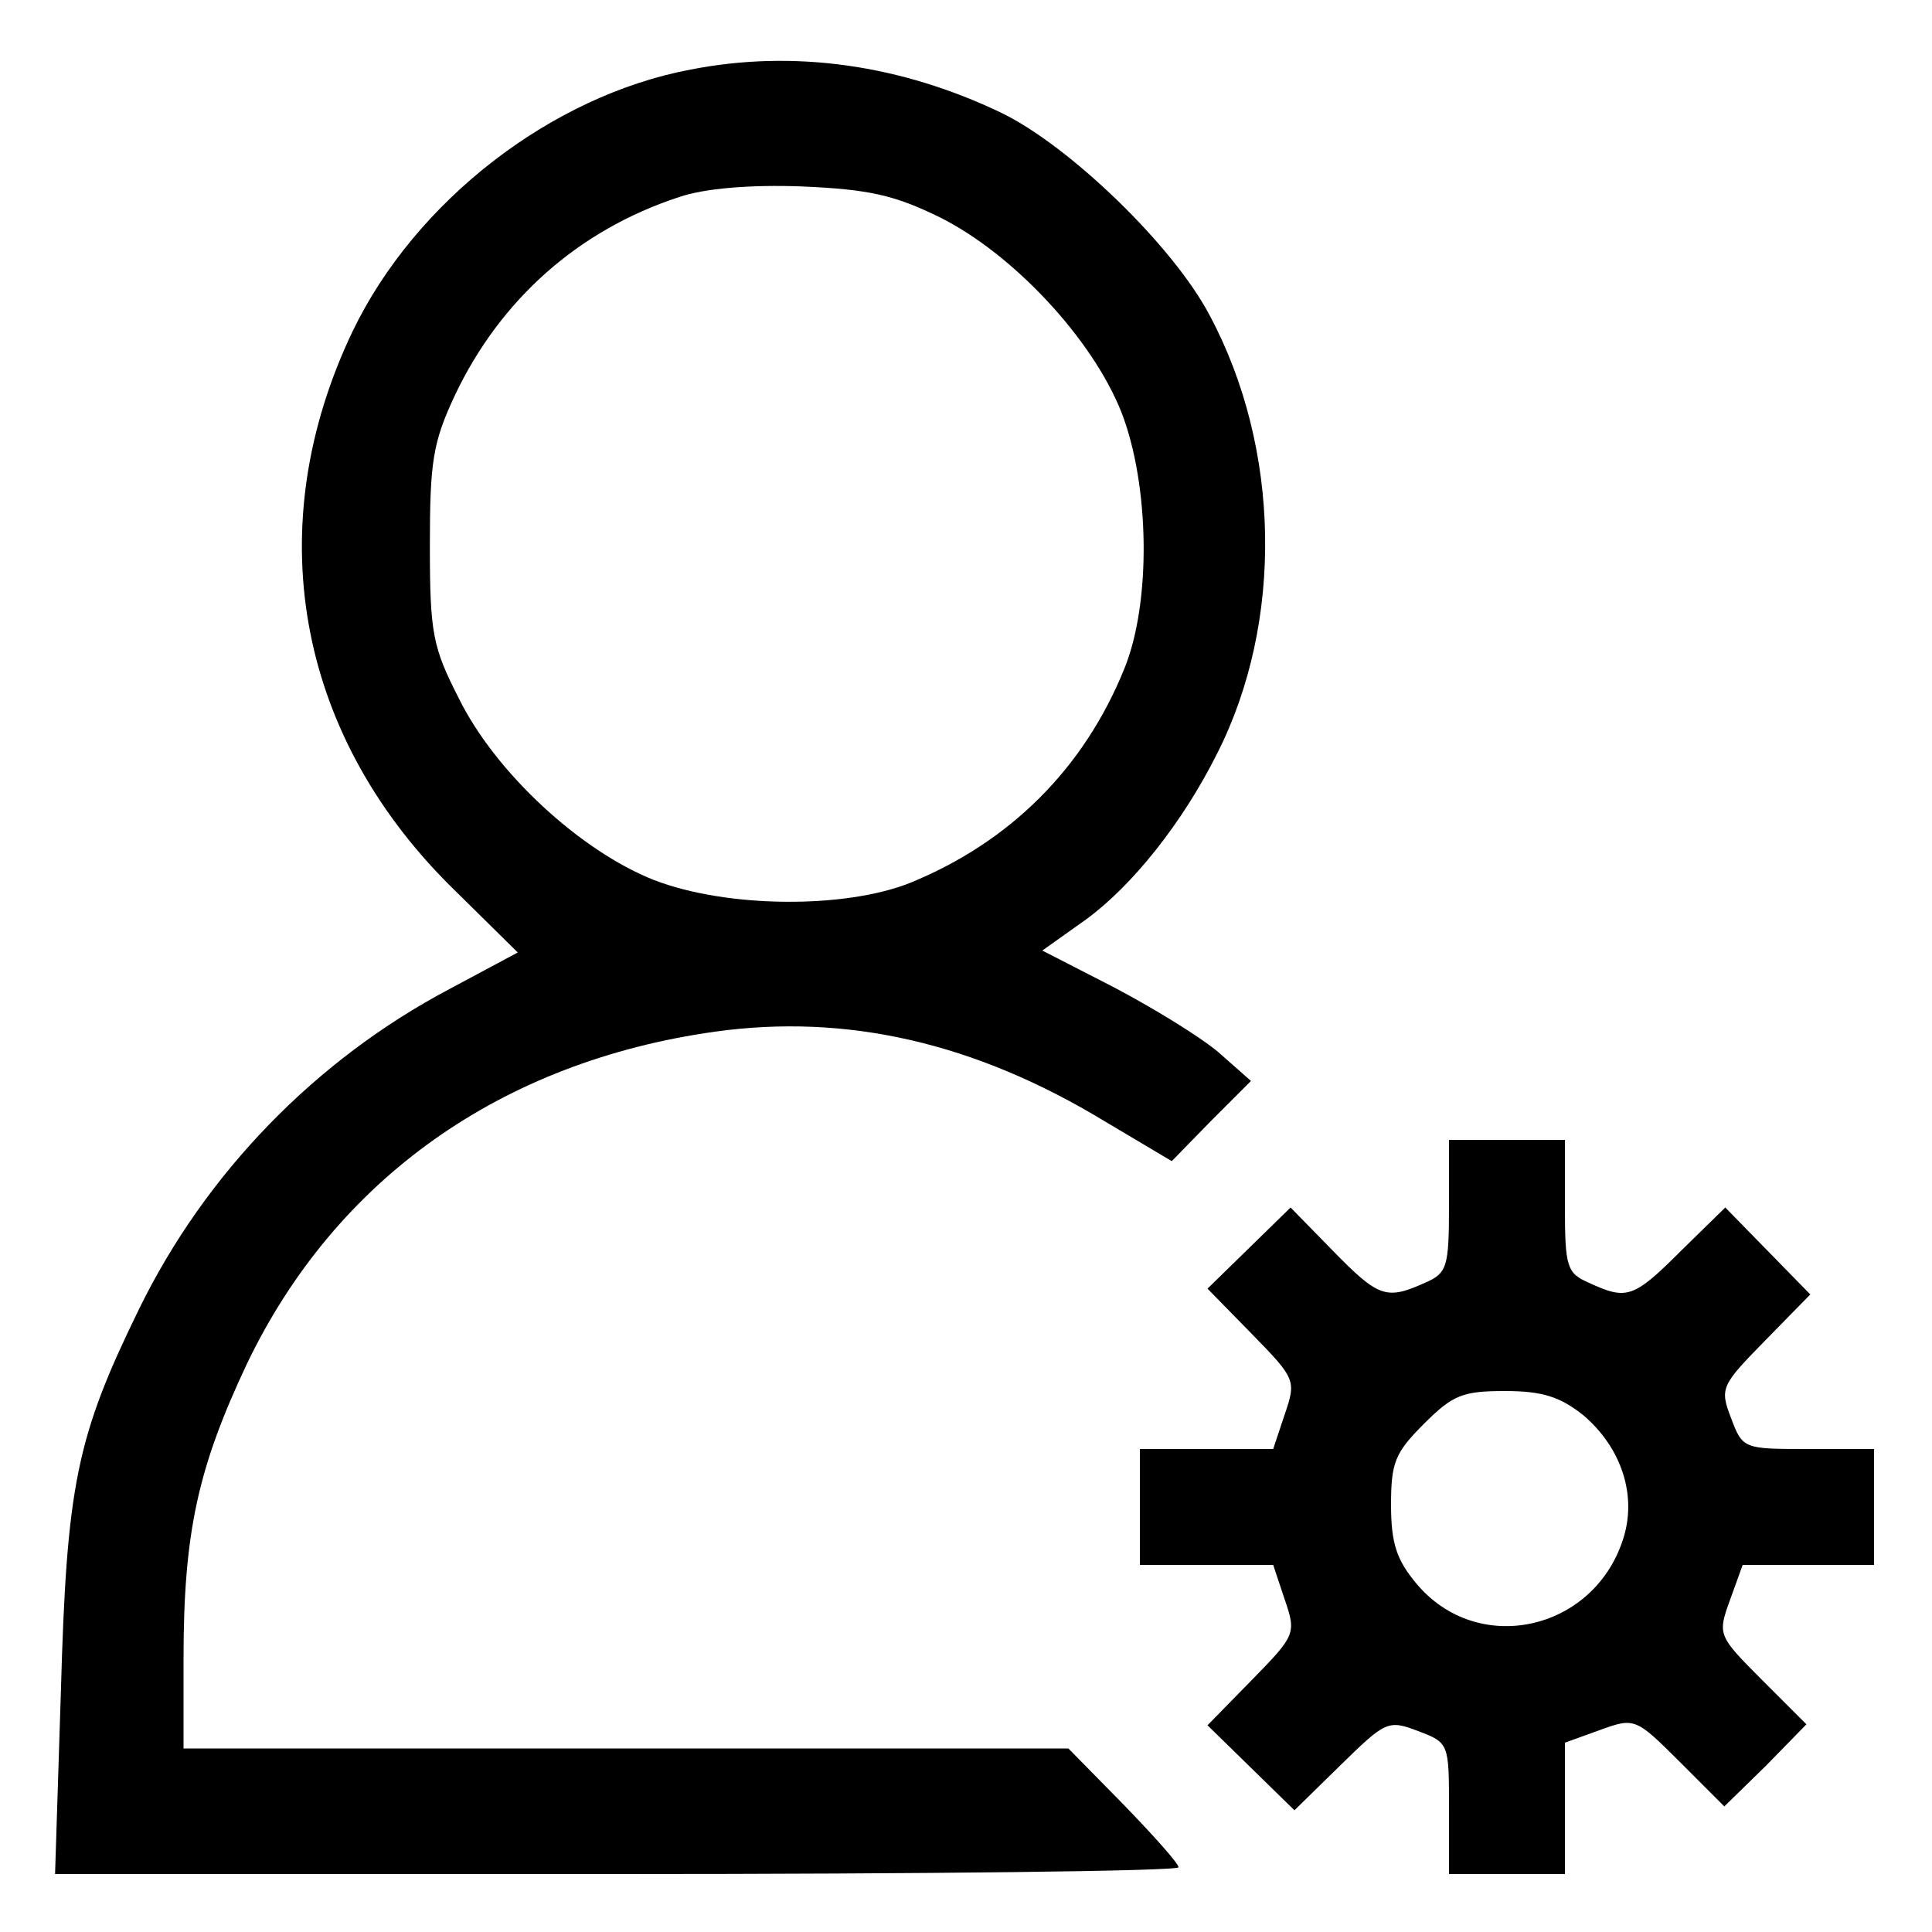 <?xml version="1.0" standalone="no"?>
<!DOCTYPE svg PUBLIC "-//W3C//DTD SVG 20010904//EN"
 "http://www.w3.org/TR/2001/REC-SVG-20010904/DTD/svg10.dtd">
<svg version="1.0" xmlns="http://www.w3.org/2000/svg"
 width="200pt" height="200pt" viewBox="0 0 200 200"
 preserveAspectRatio="xMidYMid meet">

<g transform="translate(0,200) scale(0.1,-0.1)"
fill="currentColor" stroke="none">
<path d="M715 1928 c-144 -27 -285 -136 -350 -271 -96 -201 -59 -414 100 -573
l71 -70 -71 -38 c-138 -73 -252 -190 -321 -331 -65 -133 -75 -182 -81 -397
l-6 -188 582 0 c319 0 581 3 581 7 0 4 -26 33 -57 65 l-57 58 -458 0 -458 0 0
93 c0 131 15 198 66 306 92 191 263 312 484 343 136 19 269 -11 404 -93 l69
-41 41 42 41 41 -34 30 c-19 16 -68 46 -108 67 l-74 38 45 32 c48 35 100 100
136 172 69 136 66 316 -8 454 -38 72 -145 175 -215 209 -104 50 -215 66 -322
45z m258 -153 c76 -38 158 -126 188 -202 29 -75 31 -196 3 -265 -42 -104 -119
-180 -222 -222 -68 -27 -190 -26 -265 3 -76 30 -164 111 -202 188 -27 53 -30
67 -30 158 0 87 3 107 26 156 47 99 128 171 232 205 26 9 74 13 127 11 70 -3
96 -9 143 -32z"/>
<path d="M1500 752 c0 -64 -2 -70 -25 -80 -40 -18 -48 -15 -95 33 l-44 45 -43
-42 -43 -42 46 -47 c45 -46 46 -48 34 -83 l-12 -36 -69 0 -69 0 0 -60 0 -60
69 0 69 0 12 -36 c12 -35 11 -37 -34 -83 l-46 -47 45 -44 45 -44 48 47 c46 45
49 47 80 35 32 -12 32 -13 32 -80 l0 -68 60 0 60 0 0 68 0 68 36 13 c36 13 37
13 83 -33 l46 -46 43 42 42 43 -46 46 c-46 46 -46 47 -33 83 l13 36 68 0 68 0
0 60 0 60 -68 0 c-67 0 -68 0 -80 32 -12 31 -10 34 35 80 l47 48 -44 45 -44
45 -46 -45 c-49 -49 -56 -51 -95 -33 -23 10 -25 16 -25 80 l0 68 -60 0 -60 0
0 -68z m139 -217 c40 -34 56 -84 41 -129 -31 -95 -151 -121 -214 -45 -20 24
-26 41 -26 81 0 44 4 54 34 84 30 30 40 34 84 34 39 0 57 -6 81 -25z"/>
</g>
</svg>
